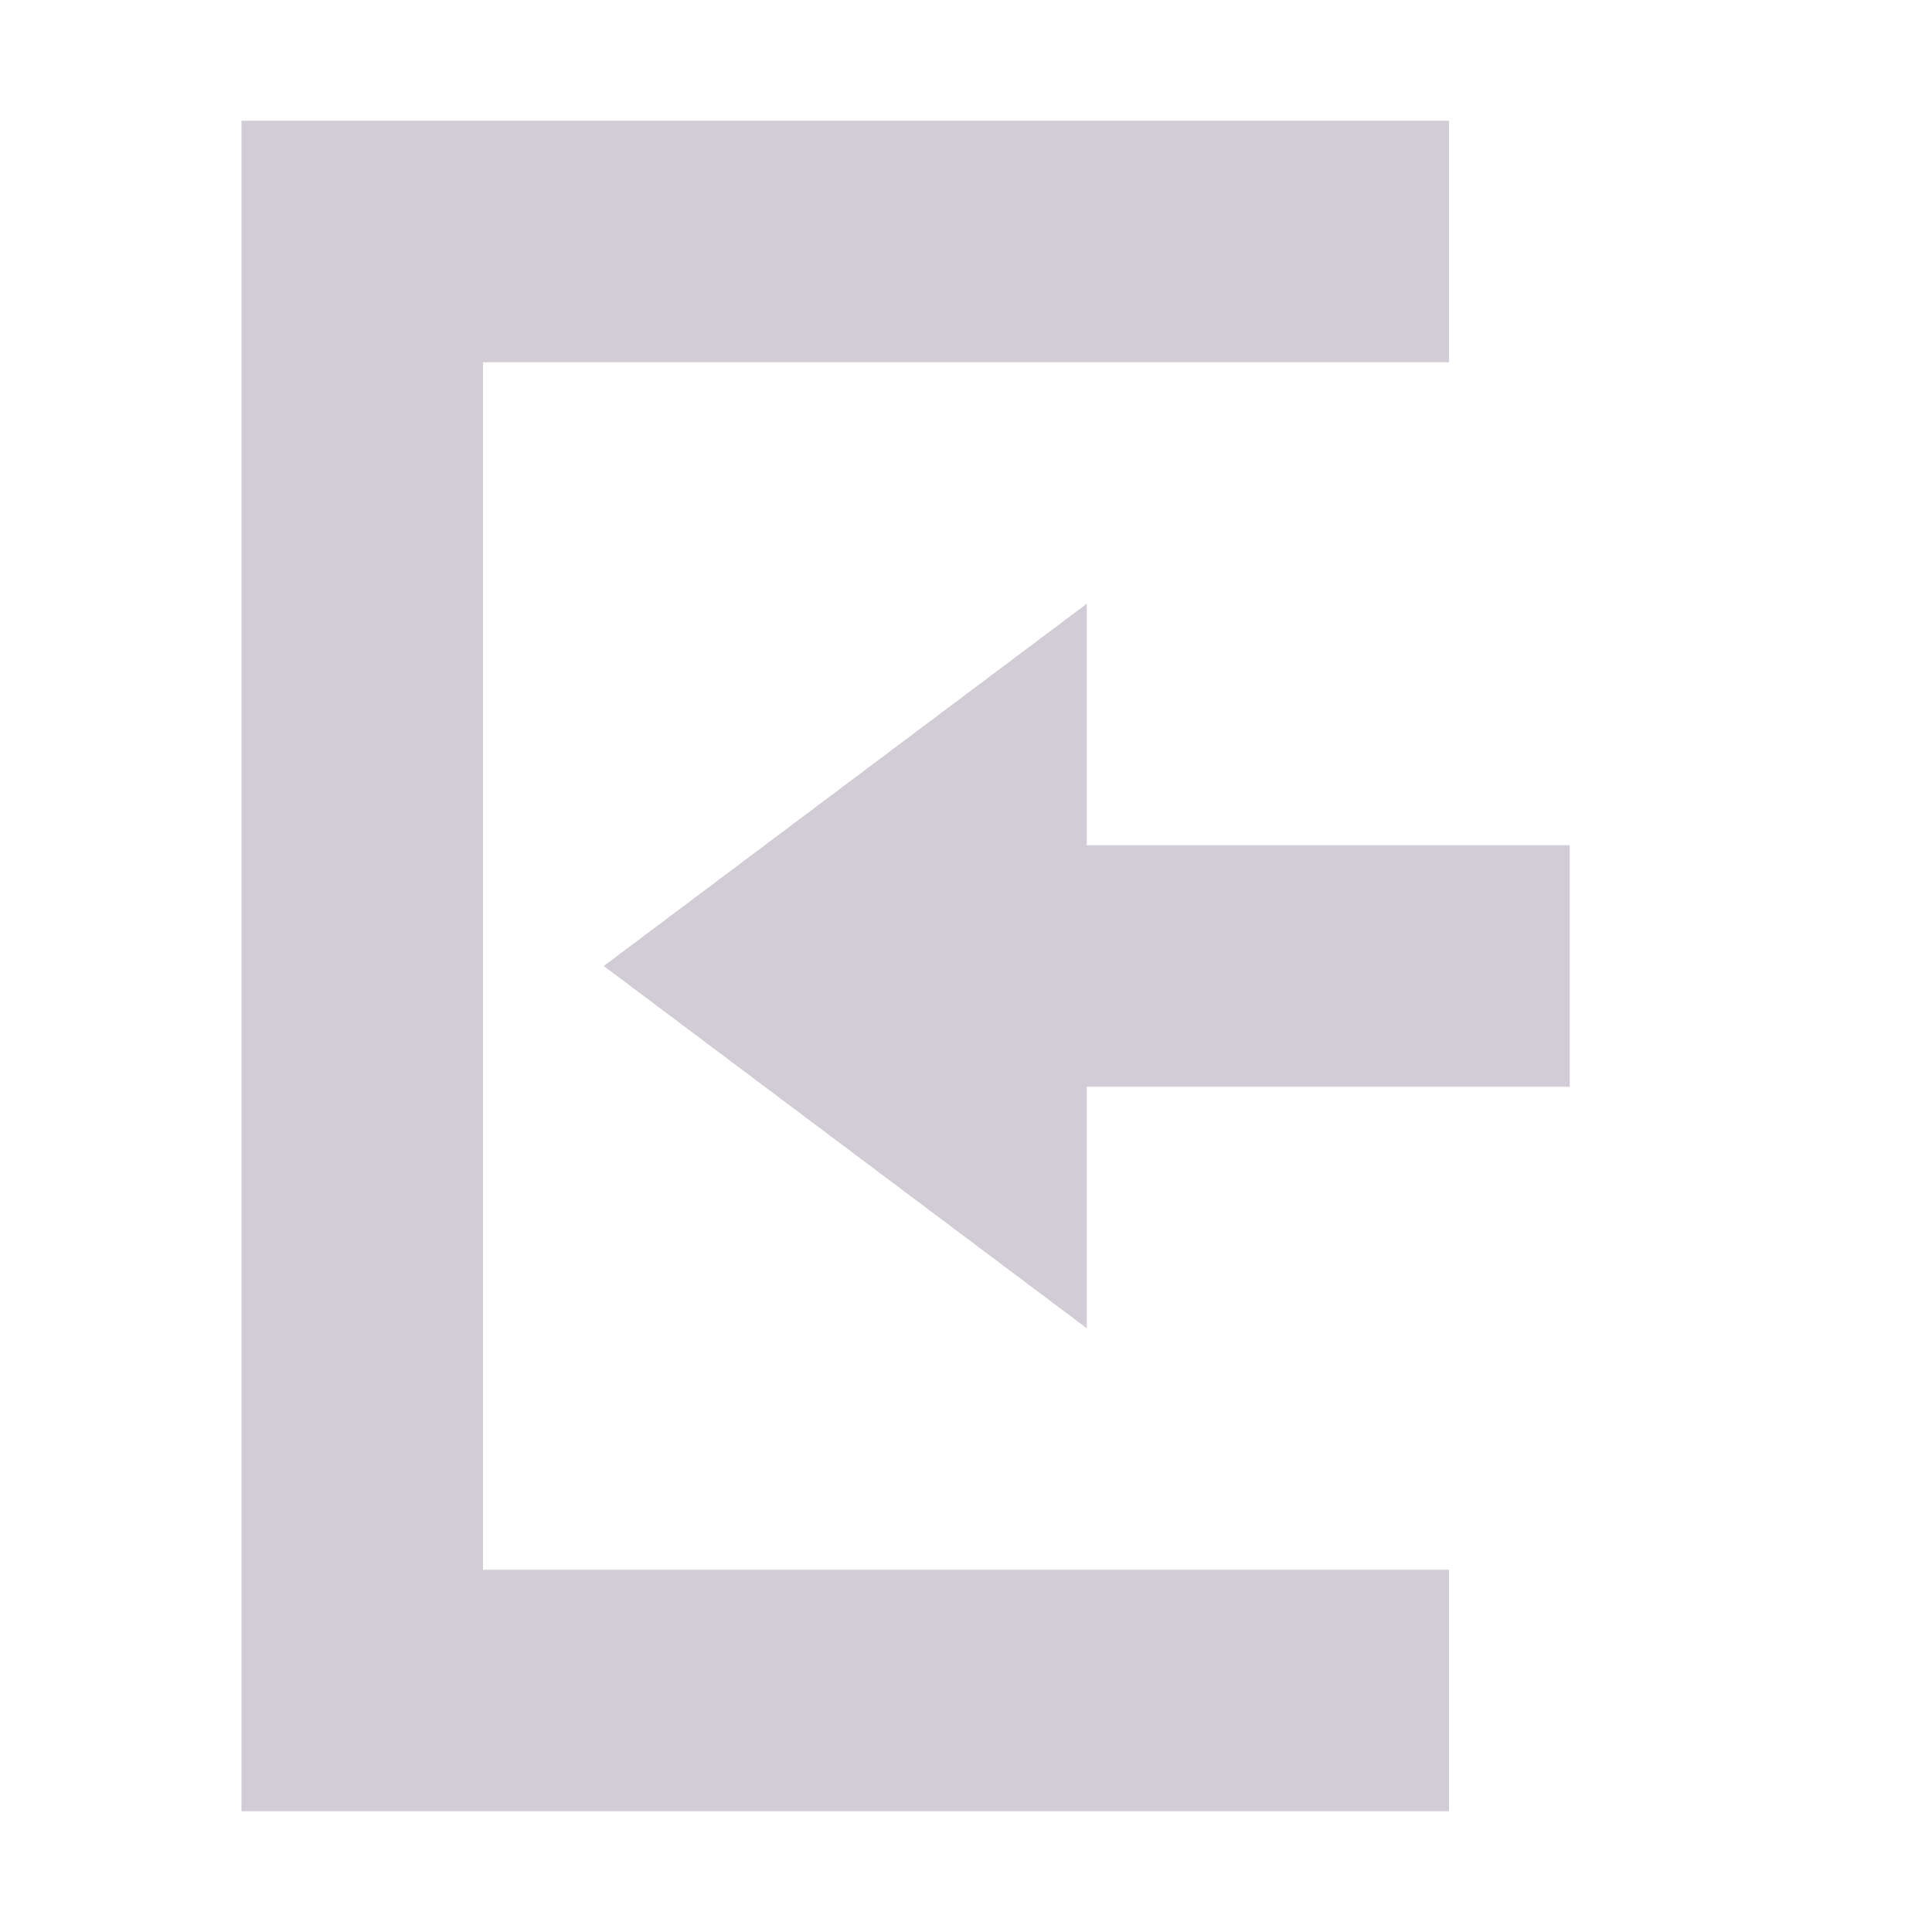 <svg xmlns="http://www.w3.org/2000/svg" width="16" height="16" version="1.1">
 <path style="fill:#d2ccd6" d="M 9,5 5,8 9,11 V 9 H 13 V 7 H 9 Z"/>
 <path style="fill:#d2ccd6" d="M 2,15 H 12 V 13 H 4 V 3 3 H 12 V 1 H 2 Z"/>
</svg>
